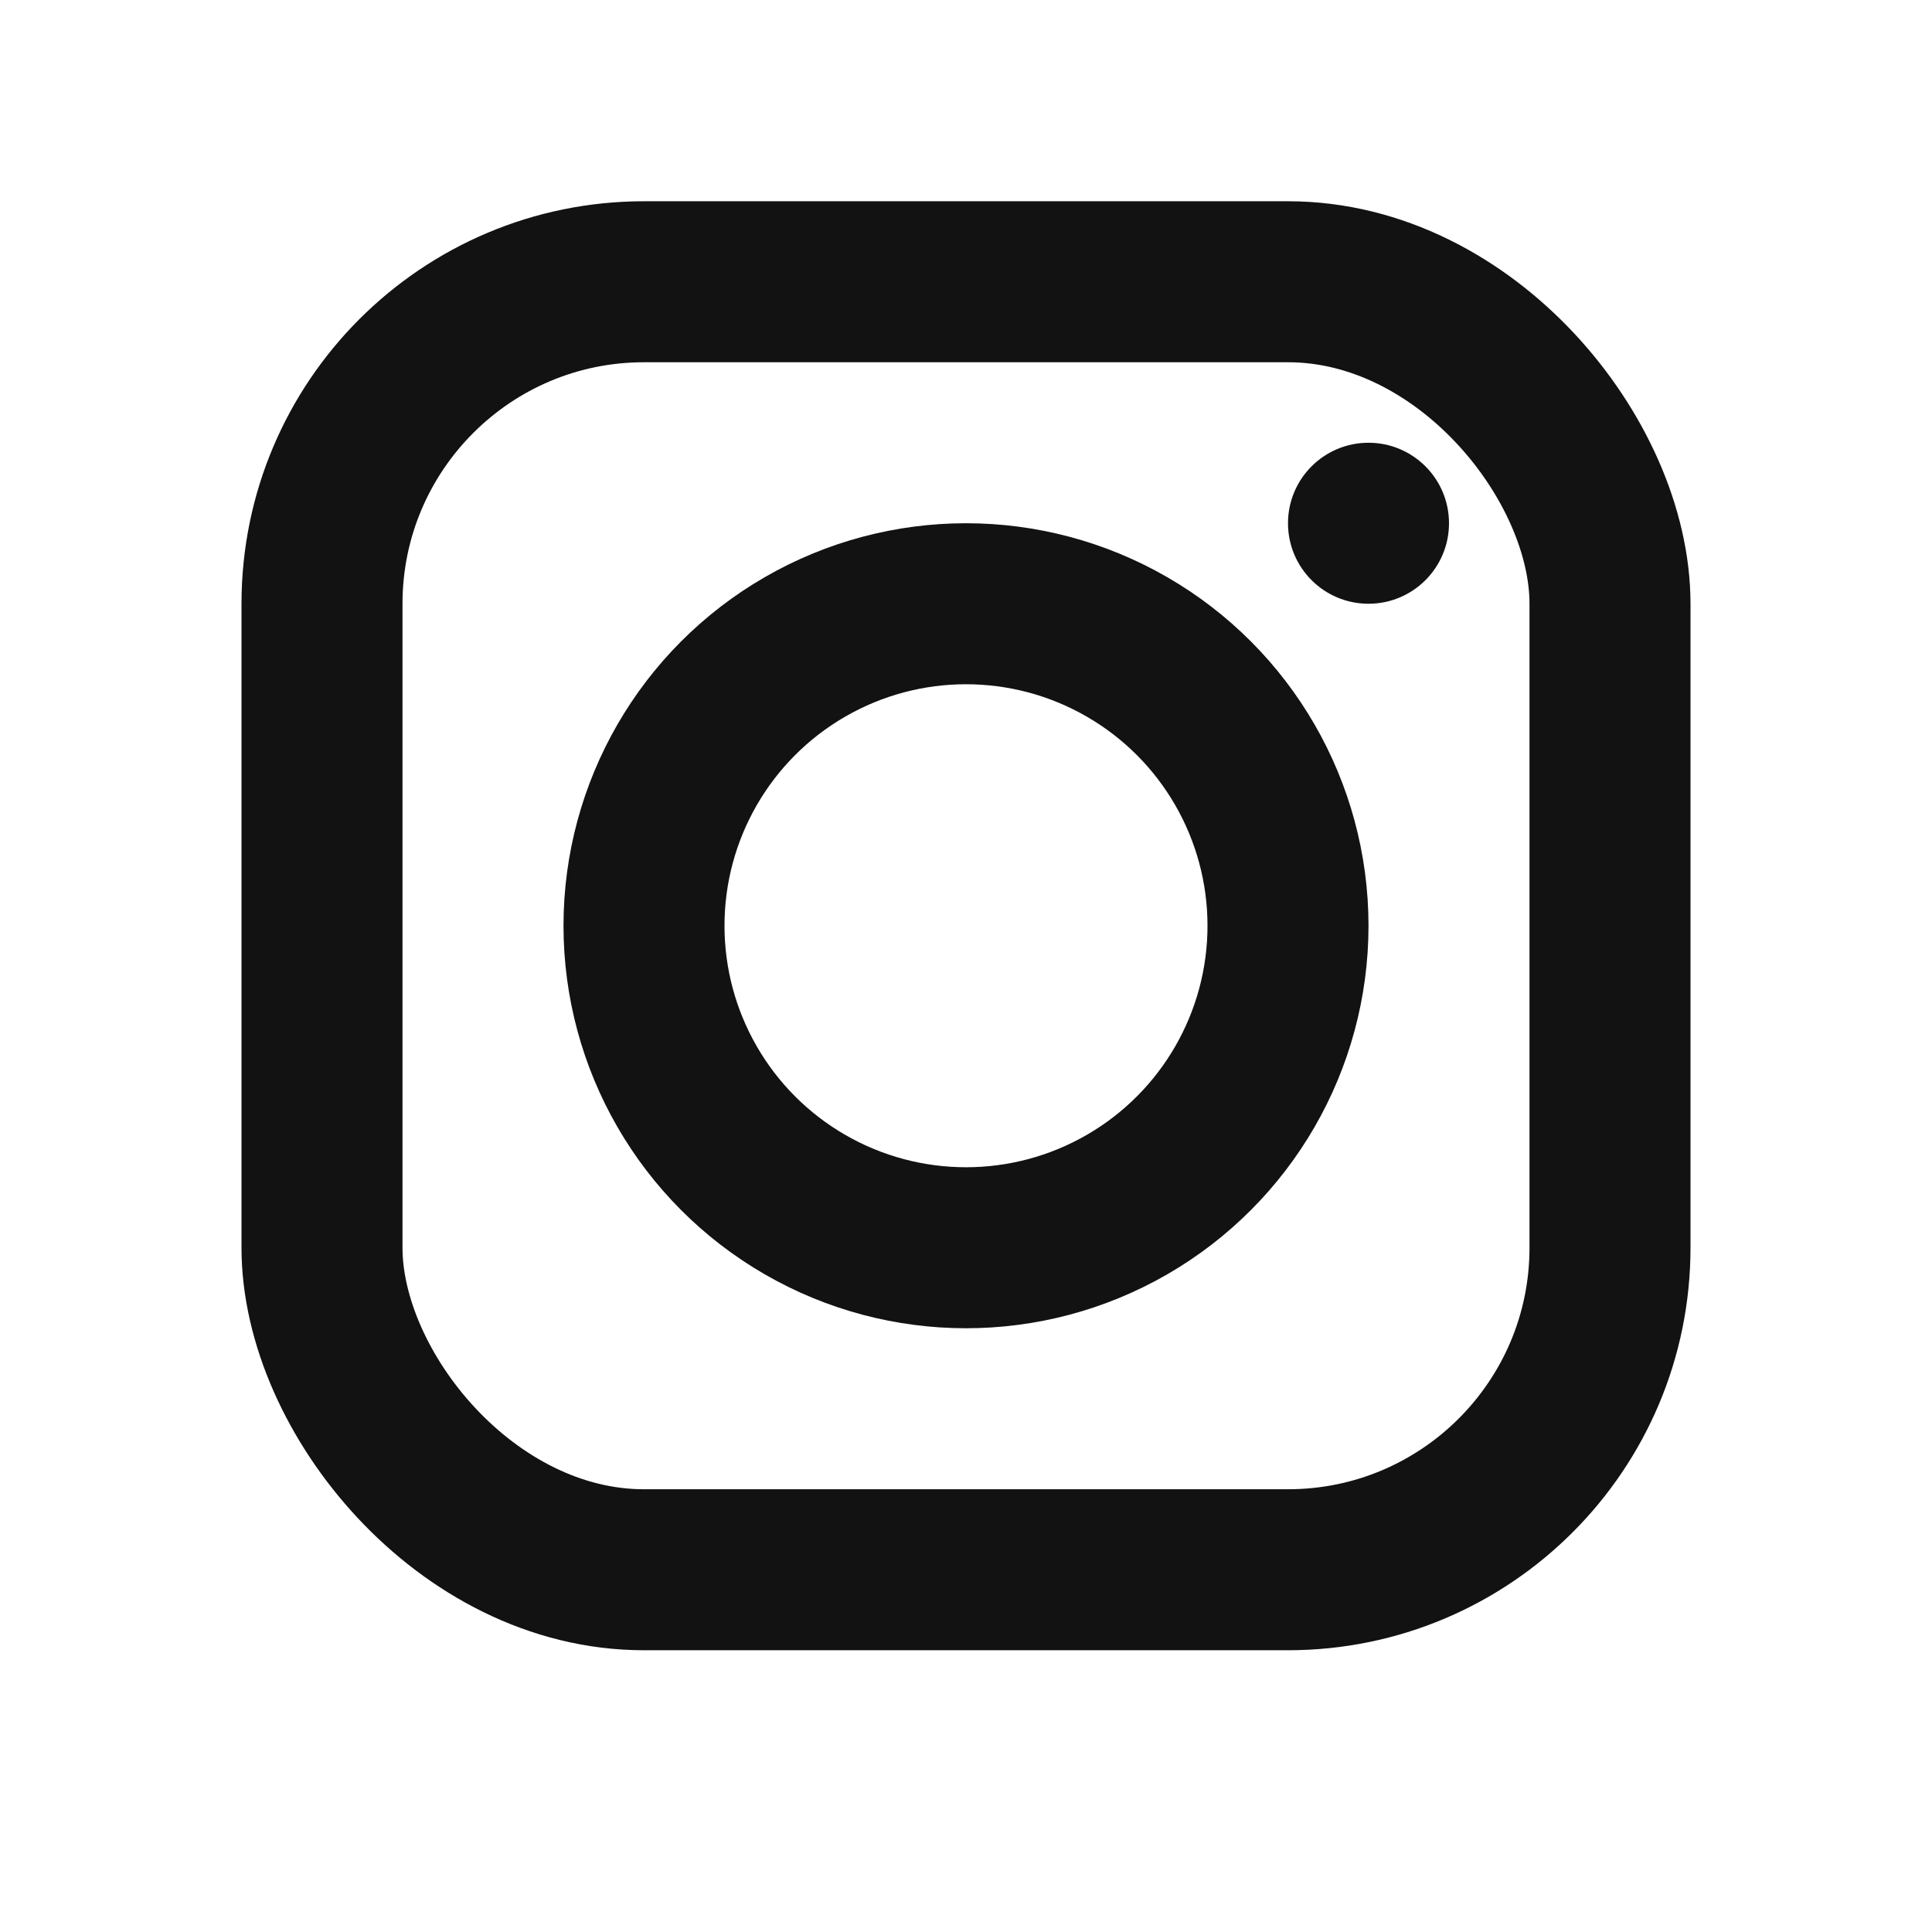 <svg width="24" height="24" viewBox="0 0 24 24" fill="none" xmlns="http://www.w3.org/2000/svg">
<rect x="4" y="3.5" width="16" height="16" rx="4" stroke="#121212" stroke-width="2"/>
<circle cx="12" cy="11.5" r="4" stroke="#121212" stroke-width="2"/>
<circle cx="17" cy="6.5" r="1" fill="#121212"/>
</svg>
